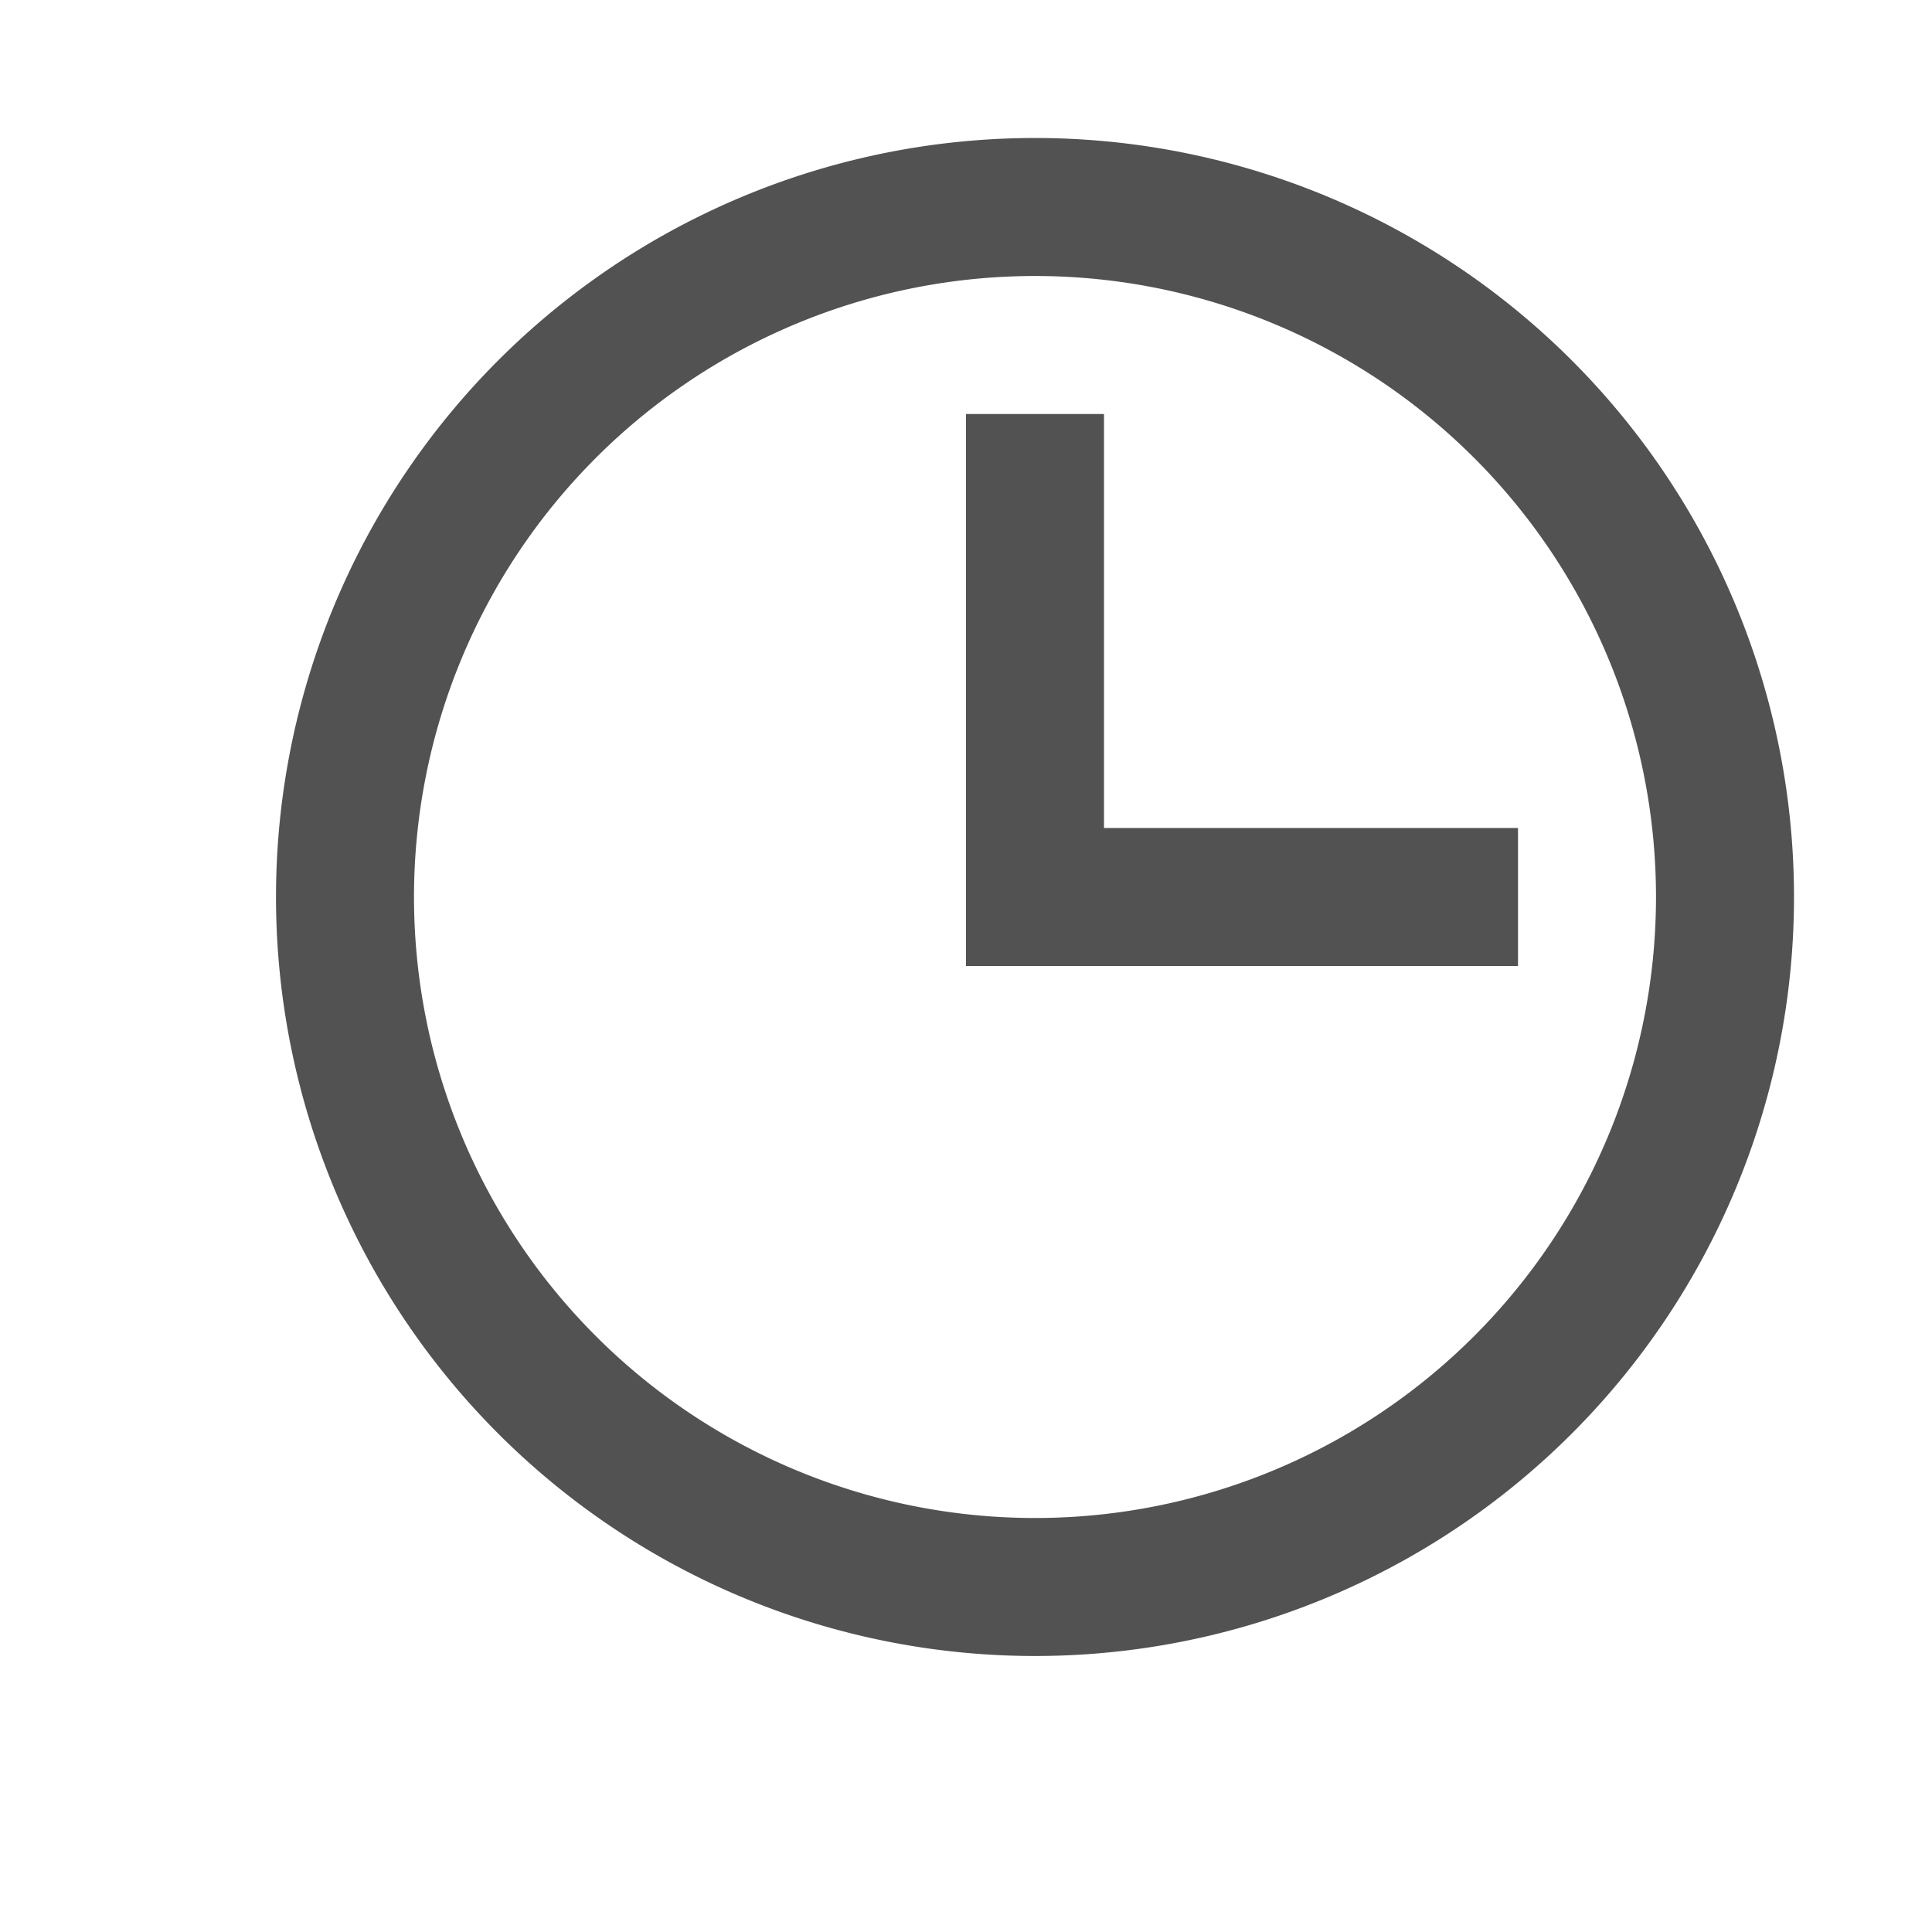 <svg width="14" height="14" fill="none" xmlns="http://www.w3.org/2000/svg"><path fill-rule="evenodd" clip-rule="evenodd" d="M7.5 11a4.5 4.5 0 100-9 4.5 4.5 0 000 9zm0 1a5.5 5.5 0 100-11 5.5 5.5 0 000 11zM7 6V3h1v3h3v1H7V6z" fill="#525252"/></svg>
